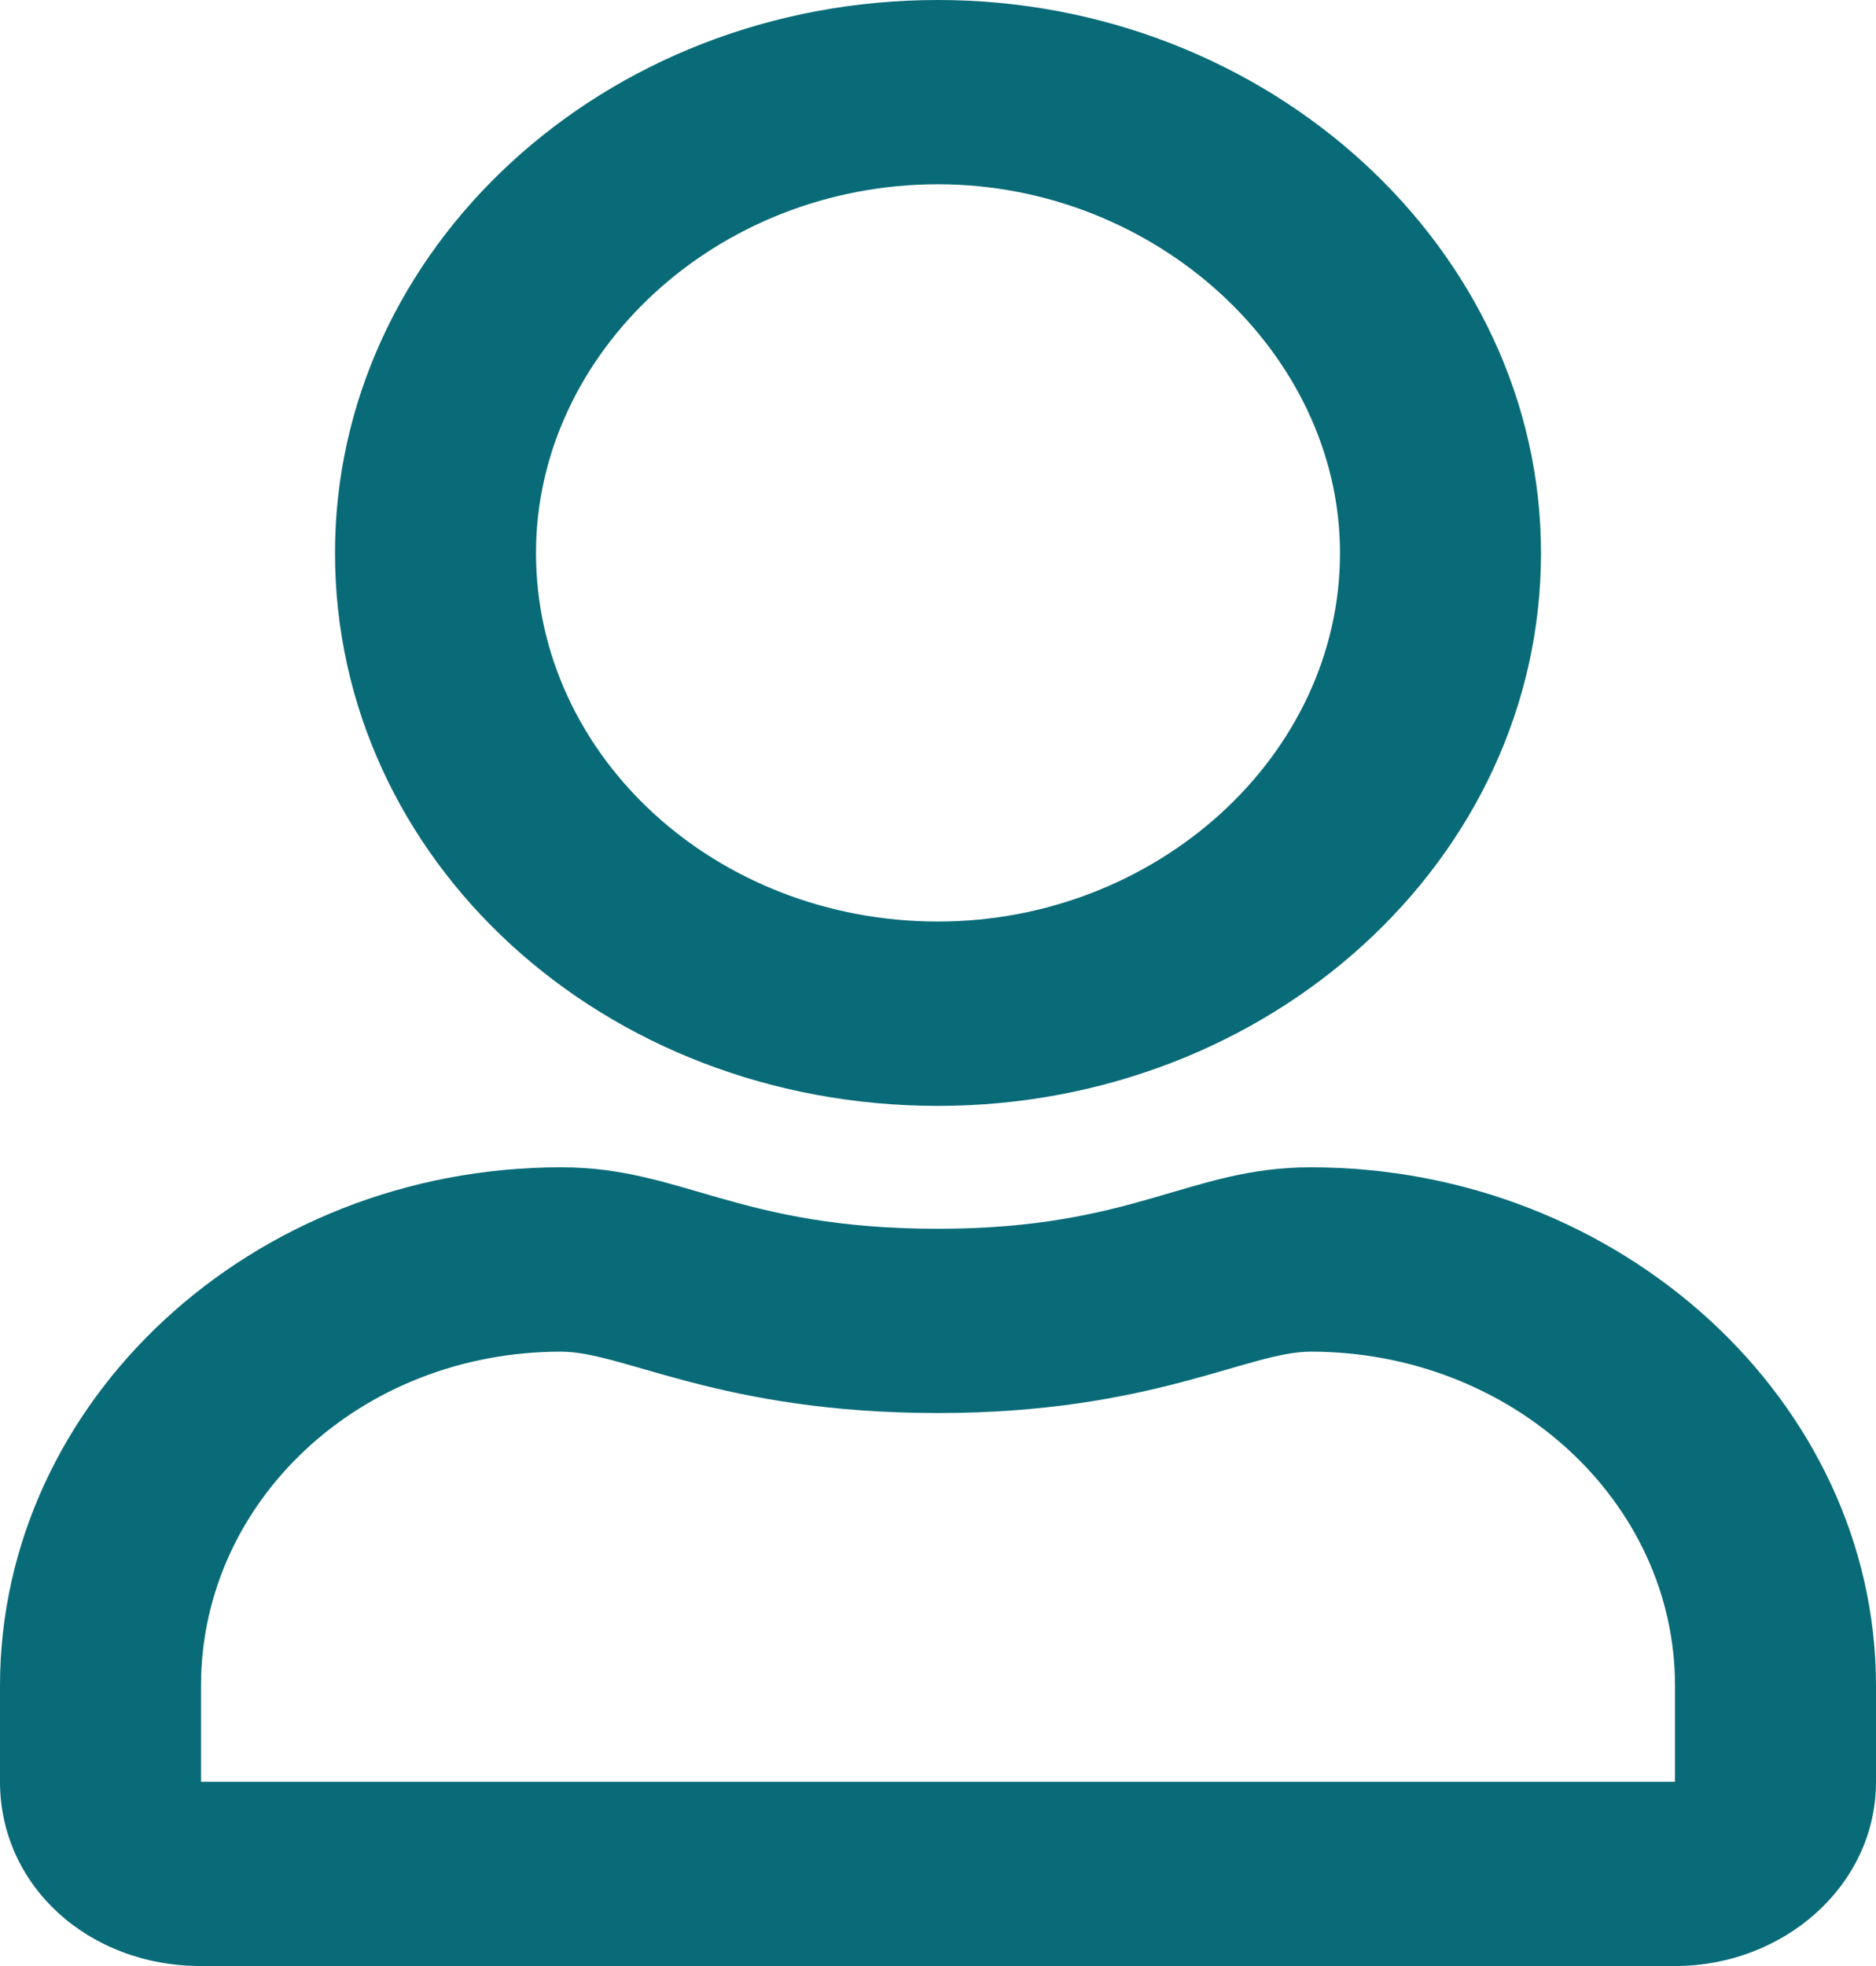<svg width="21" height="22" viewBox="0 0 21 22" fill="none" xmlns="http://www.w3.org/2000/svg">
<path d="M14.672 13.062C13.312 13.062 12.703 13.75 10.5 13.75C8.25 13.75 7.641 13.062 6.281 13.062C2.812 13.062 0 15.684 0 18.863V19.938C0 21.098 0.984 22 2.25 22H18.75C19.969 22 21 21.098 21 19.938V18.863C21 15.684 18.141 13.062 14.672 13.062ZM18.75 19.938H2.25V18.863C2.25 16.801 4.031 15.125 6.281 15.125C6.984 15.125 8.062 15.812 10.5 15.812C12.891 15.812 13.969 15.125 14.672 15.125C16.922 15.125 18.75 16.801 18.75 18.863V19.938ZM10.5 12.375C14.203 12.375 17.25 9.625 17.25 6.188C17.25 2.793 14.203 0 10.5 0C6.75 0 3.75 2.793 3.75 6.188C3.75 9.625 6.75 12.375 10.5 12.375ZM10.5 2.062C12.938 2.062 15 3.953 15 6.188C15 8.465 12.938 10.312 10.5 10.312C8.016 10.312 6 8.465 6 6.188C6 3.953 8.016 2.062 10.5 2.062Z" fill="#096B78"/>
</svg>
